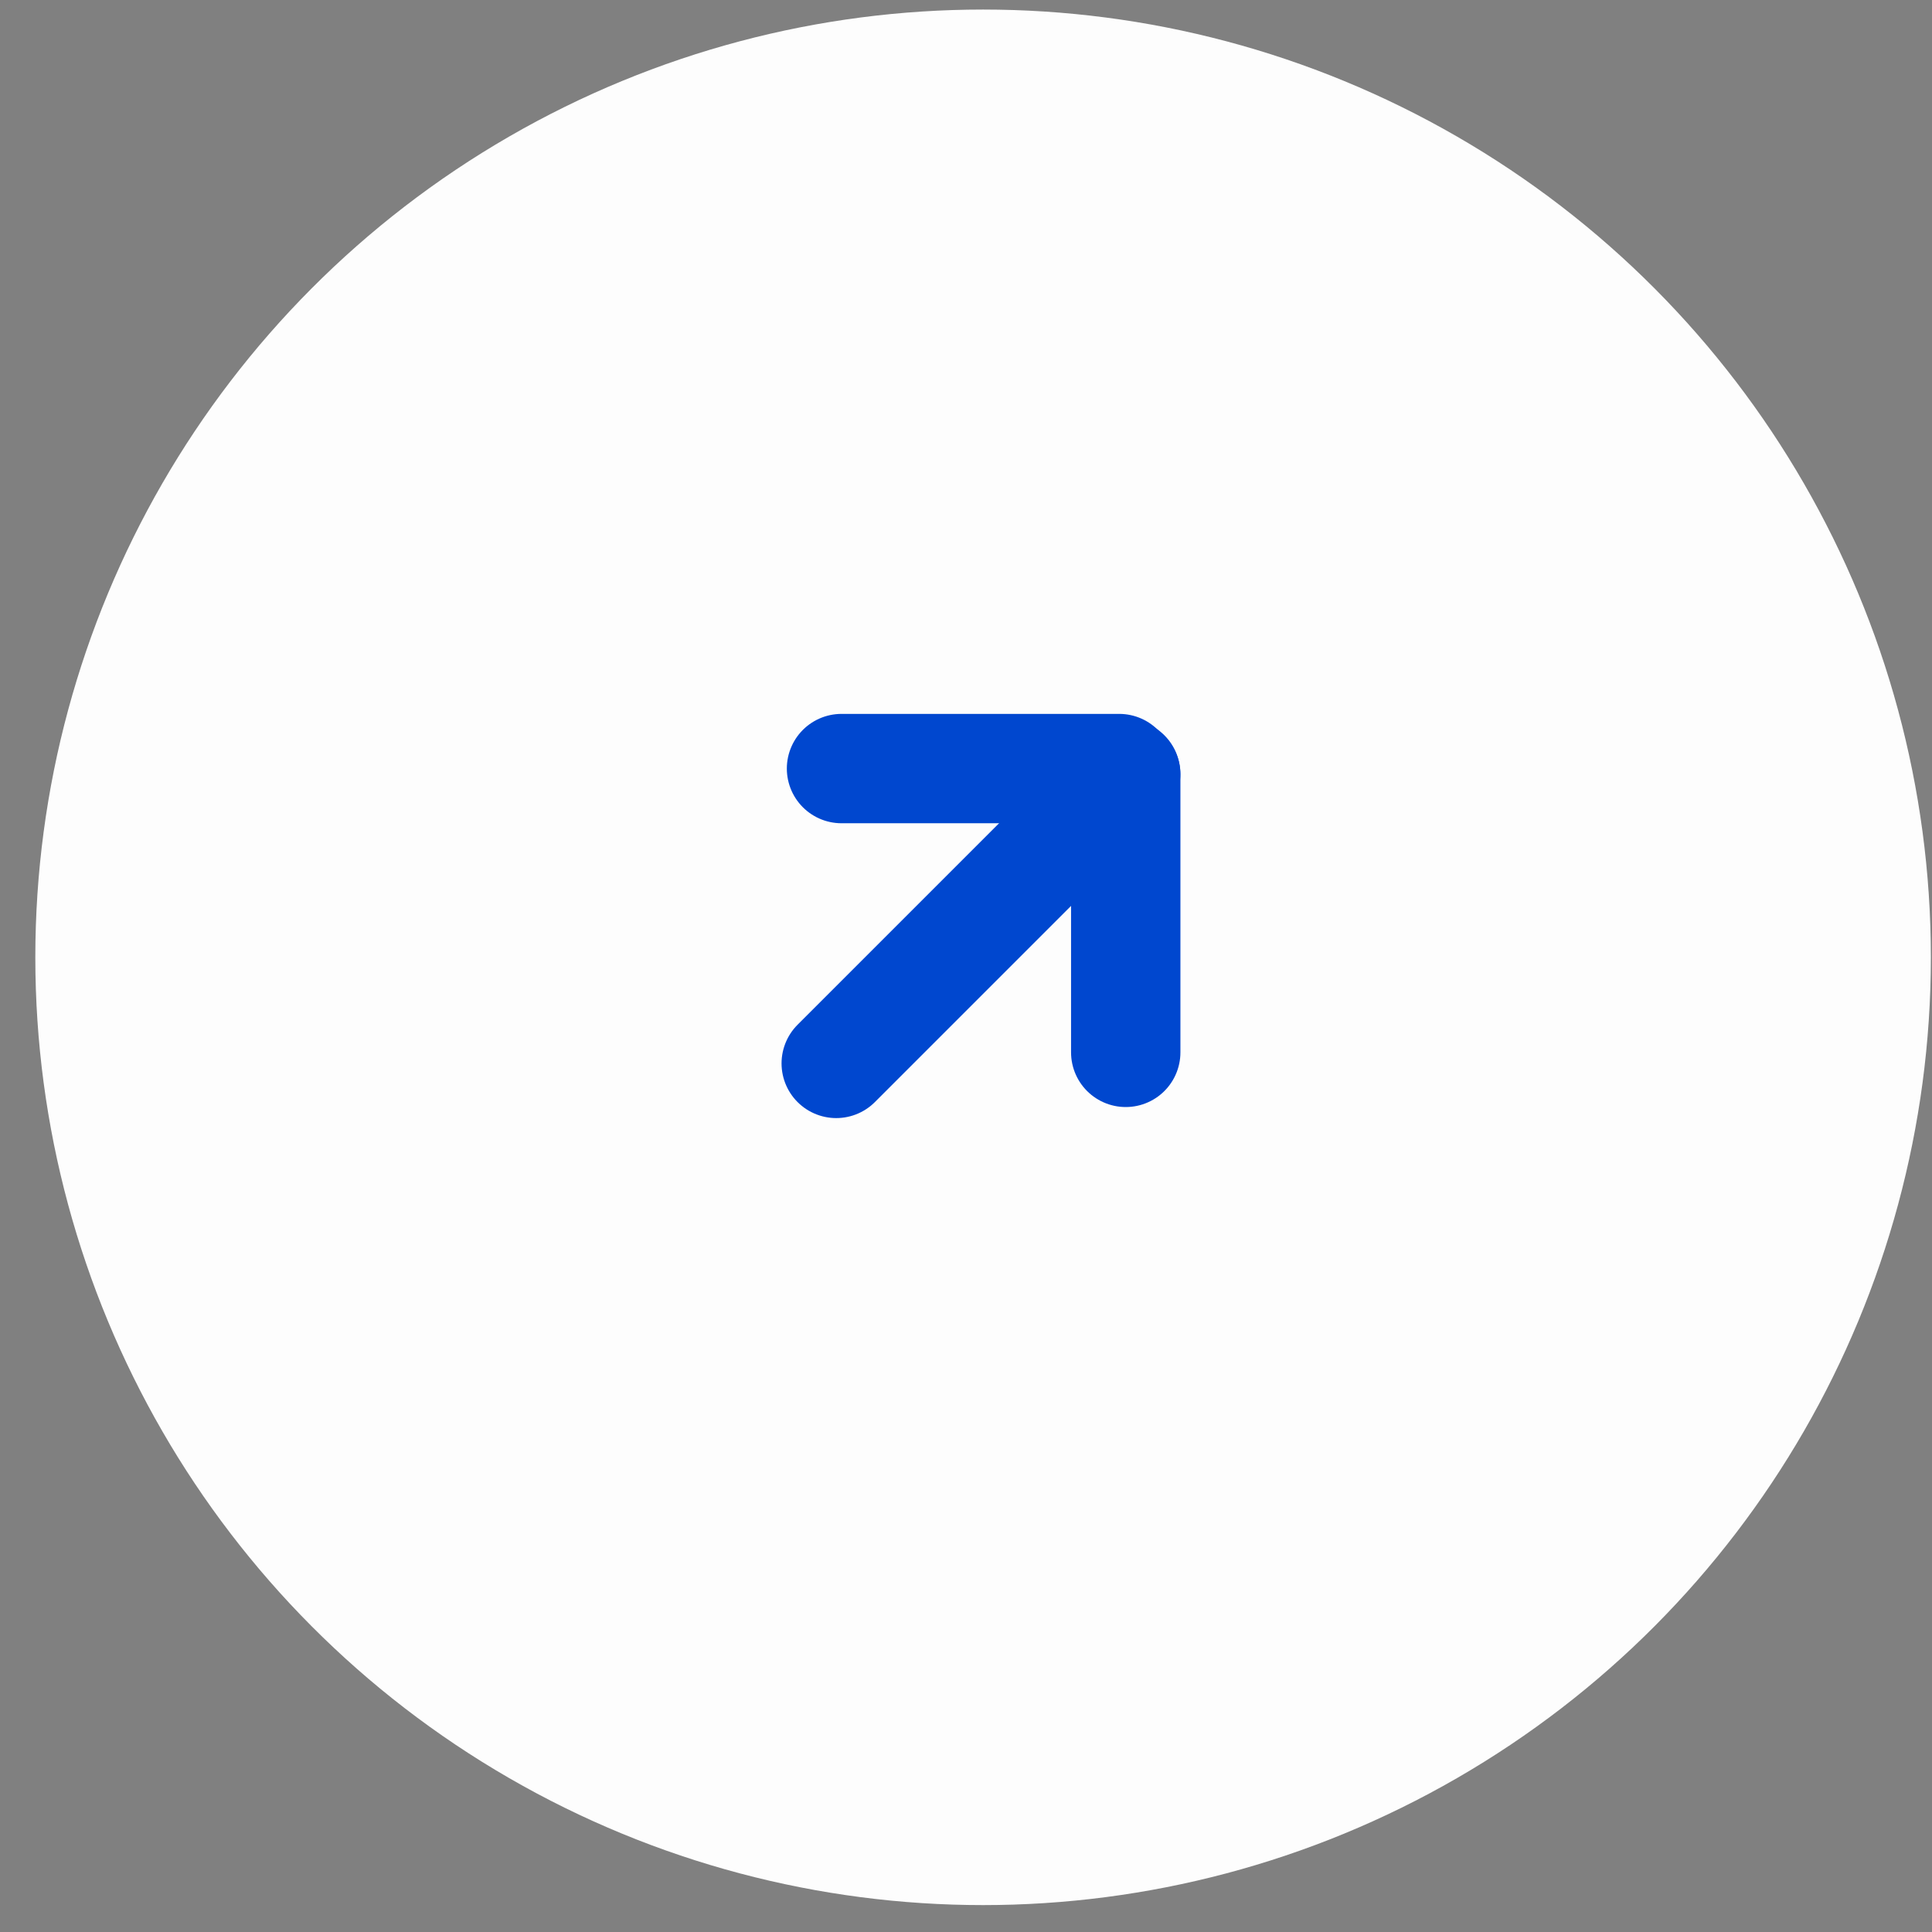 <svg width="53" height="53" viewBox="0 0 53 53" fill="none" xmlns="http://www.w3.org/2000/svg">
<rect x="0" y="0" width="53" height="53" fill="#808080" stroke="none"/>
<g id="ic_arrow_hover_verify_bl">
<ellipse id="Ellipse 2980" cx="26.969" cy="26.262" rx="26" ry="26" transform="rotate(-180 26.969 26.262)" fill="#FDFDFD"/>
<g id="Group 1259">
<path id="Vector 7" d="M22.94 29.172L30.881 21.231" stroke="#0047CF" stroke-width="3" stroke-linecap="round" stroke-linejoin="round"/>
<path id="Vector 8" d="M30.882 28.869V21.252" stroke="#0047CF" stroke-width="3" stroke-linecap="round" stroke-linejoin="round"/>
<path id="Vector 9" d="M23.085 21.084L30.703 21.084" stroke="#0047CF" stroke-width="3" stroke-linecap="round" stroke-linejoin="round"/>
</g>
</g>
</svg>
